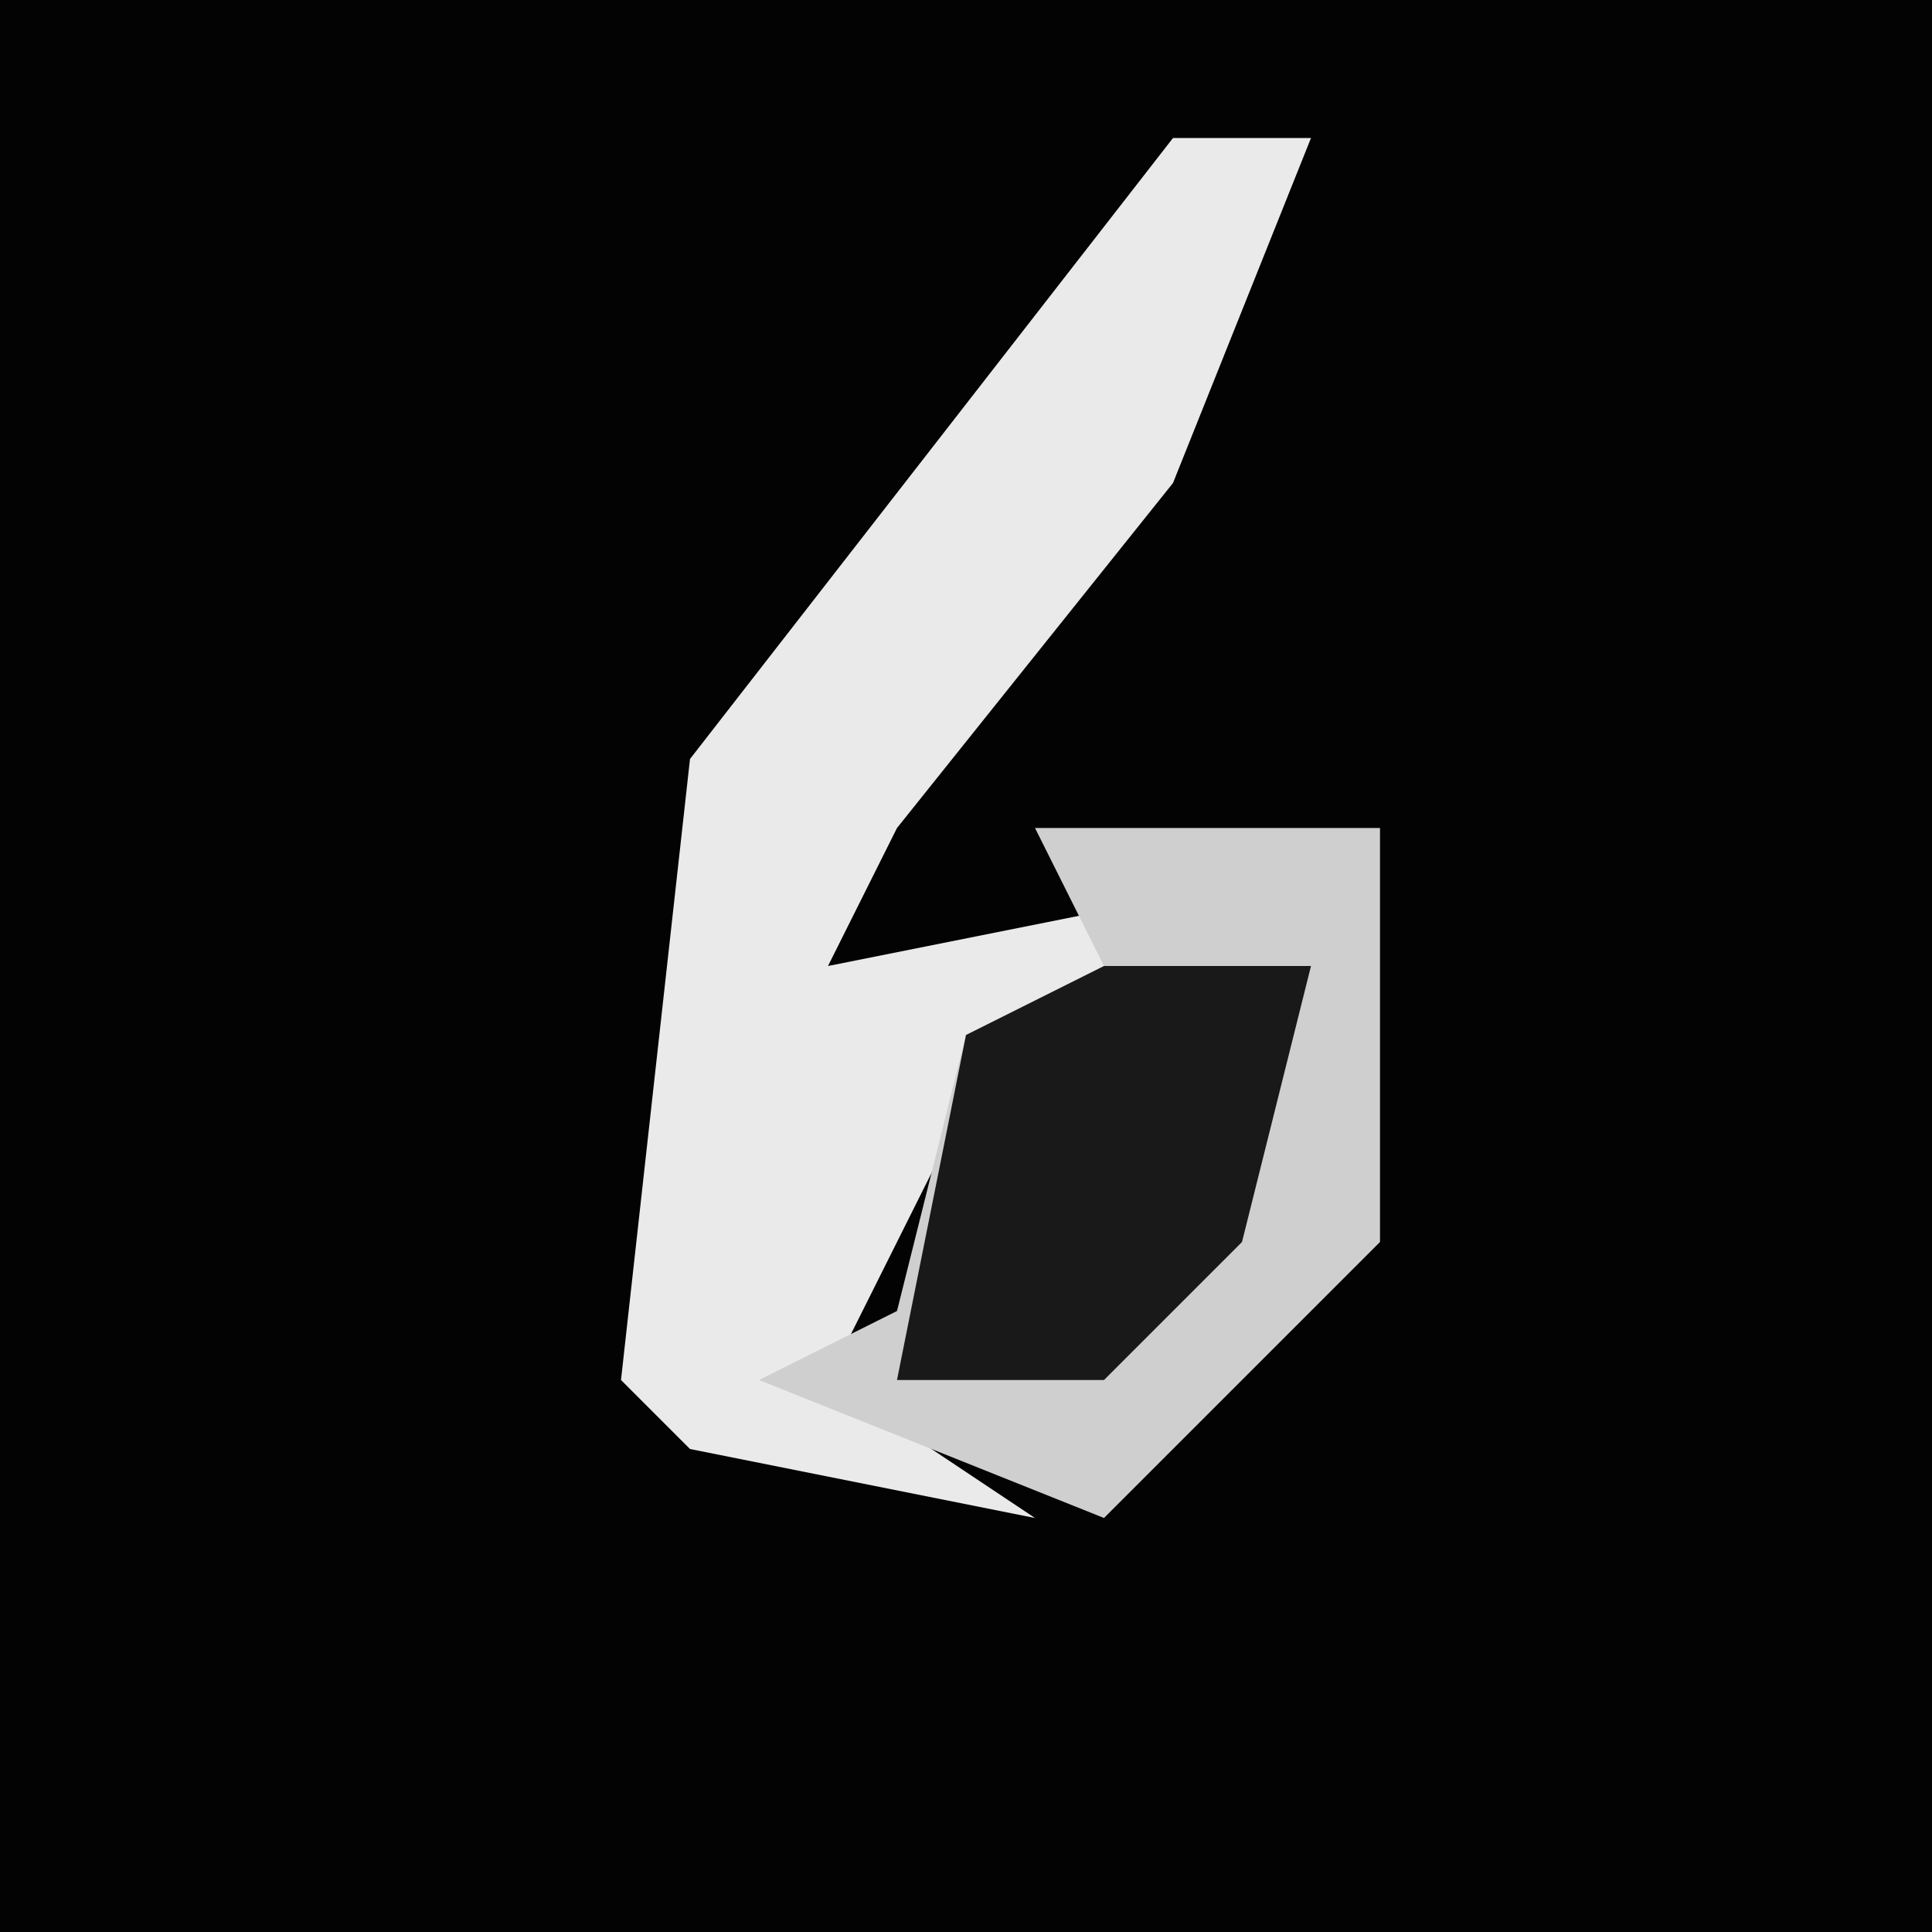 <?xml version="1.0" encoding="UTF-8"?>
<svg version="1.1" xmlns="http://www.w3.org/2000/svg" width="28" height="28">
<path d="M0,0 L28,0 L28,28 L0,28 Z " fill="#030303" transform="translate(0,0)"/>
<path d="M0,0 L2,0 L0,5 L-4,10 L-5,12 L0,11 L-3,14 L-5,18 L-2,20 L-7,19 L-8,18 L-7,9 Z " fill="#EAEAEA" transform="translate(17,2)"/>
<path d="M0,0 L5,0 L5,6 L1,10 L-4,8 L-2,7 L-1,3 L1,2 Z " fill="#CFCFCF" transform="translate(15,12)"/>
<path d="M0,0 L3,0 L2,4 L0,6 L-3,6 L-2,1 Z " fill="#191919" transform="translate(16,14)"/>
</svg>
